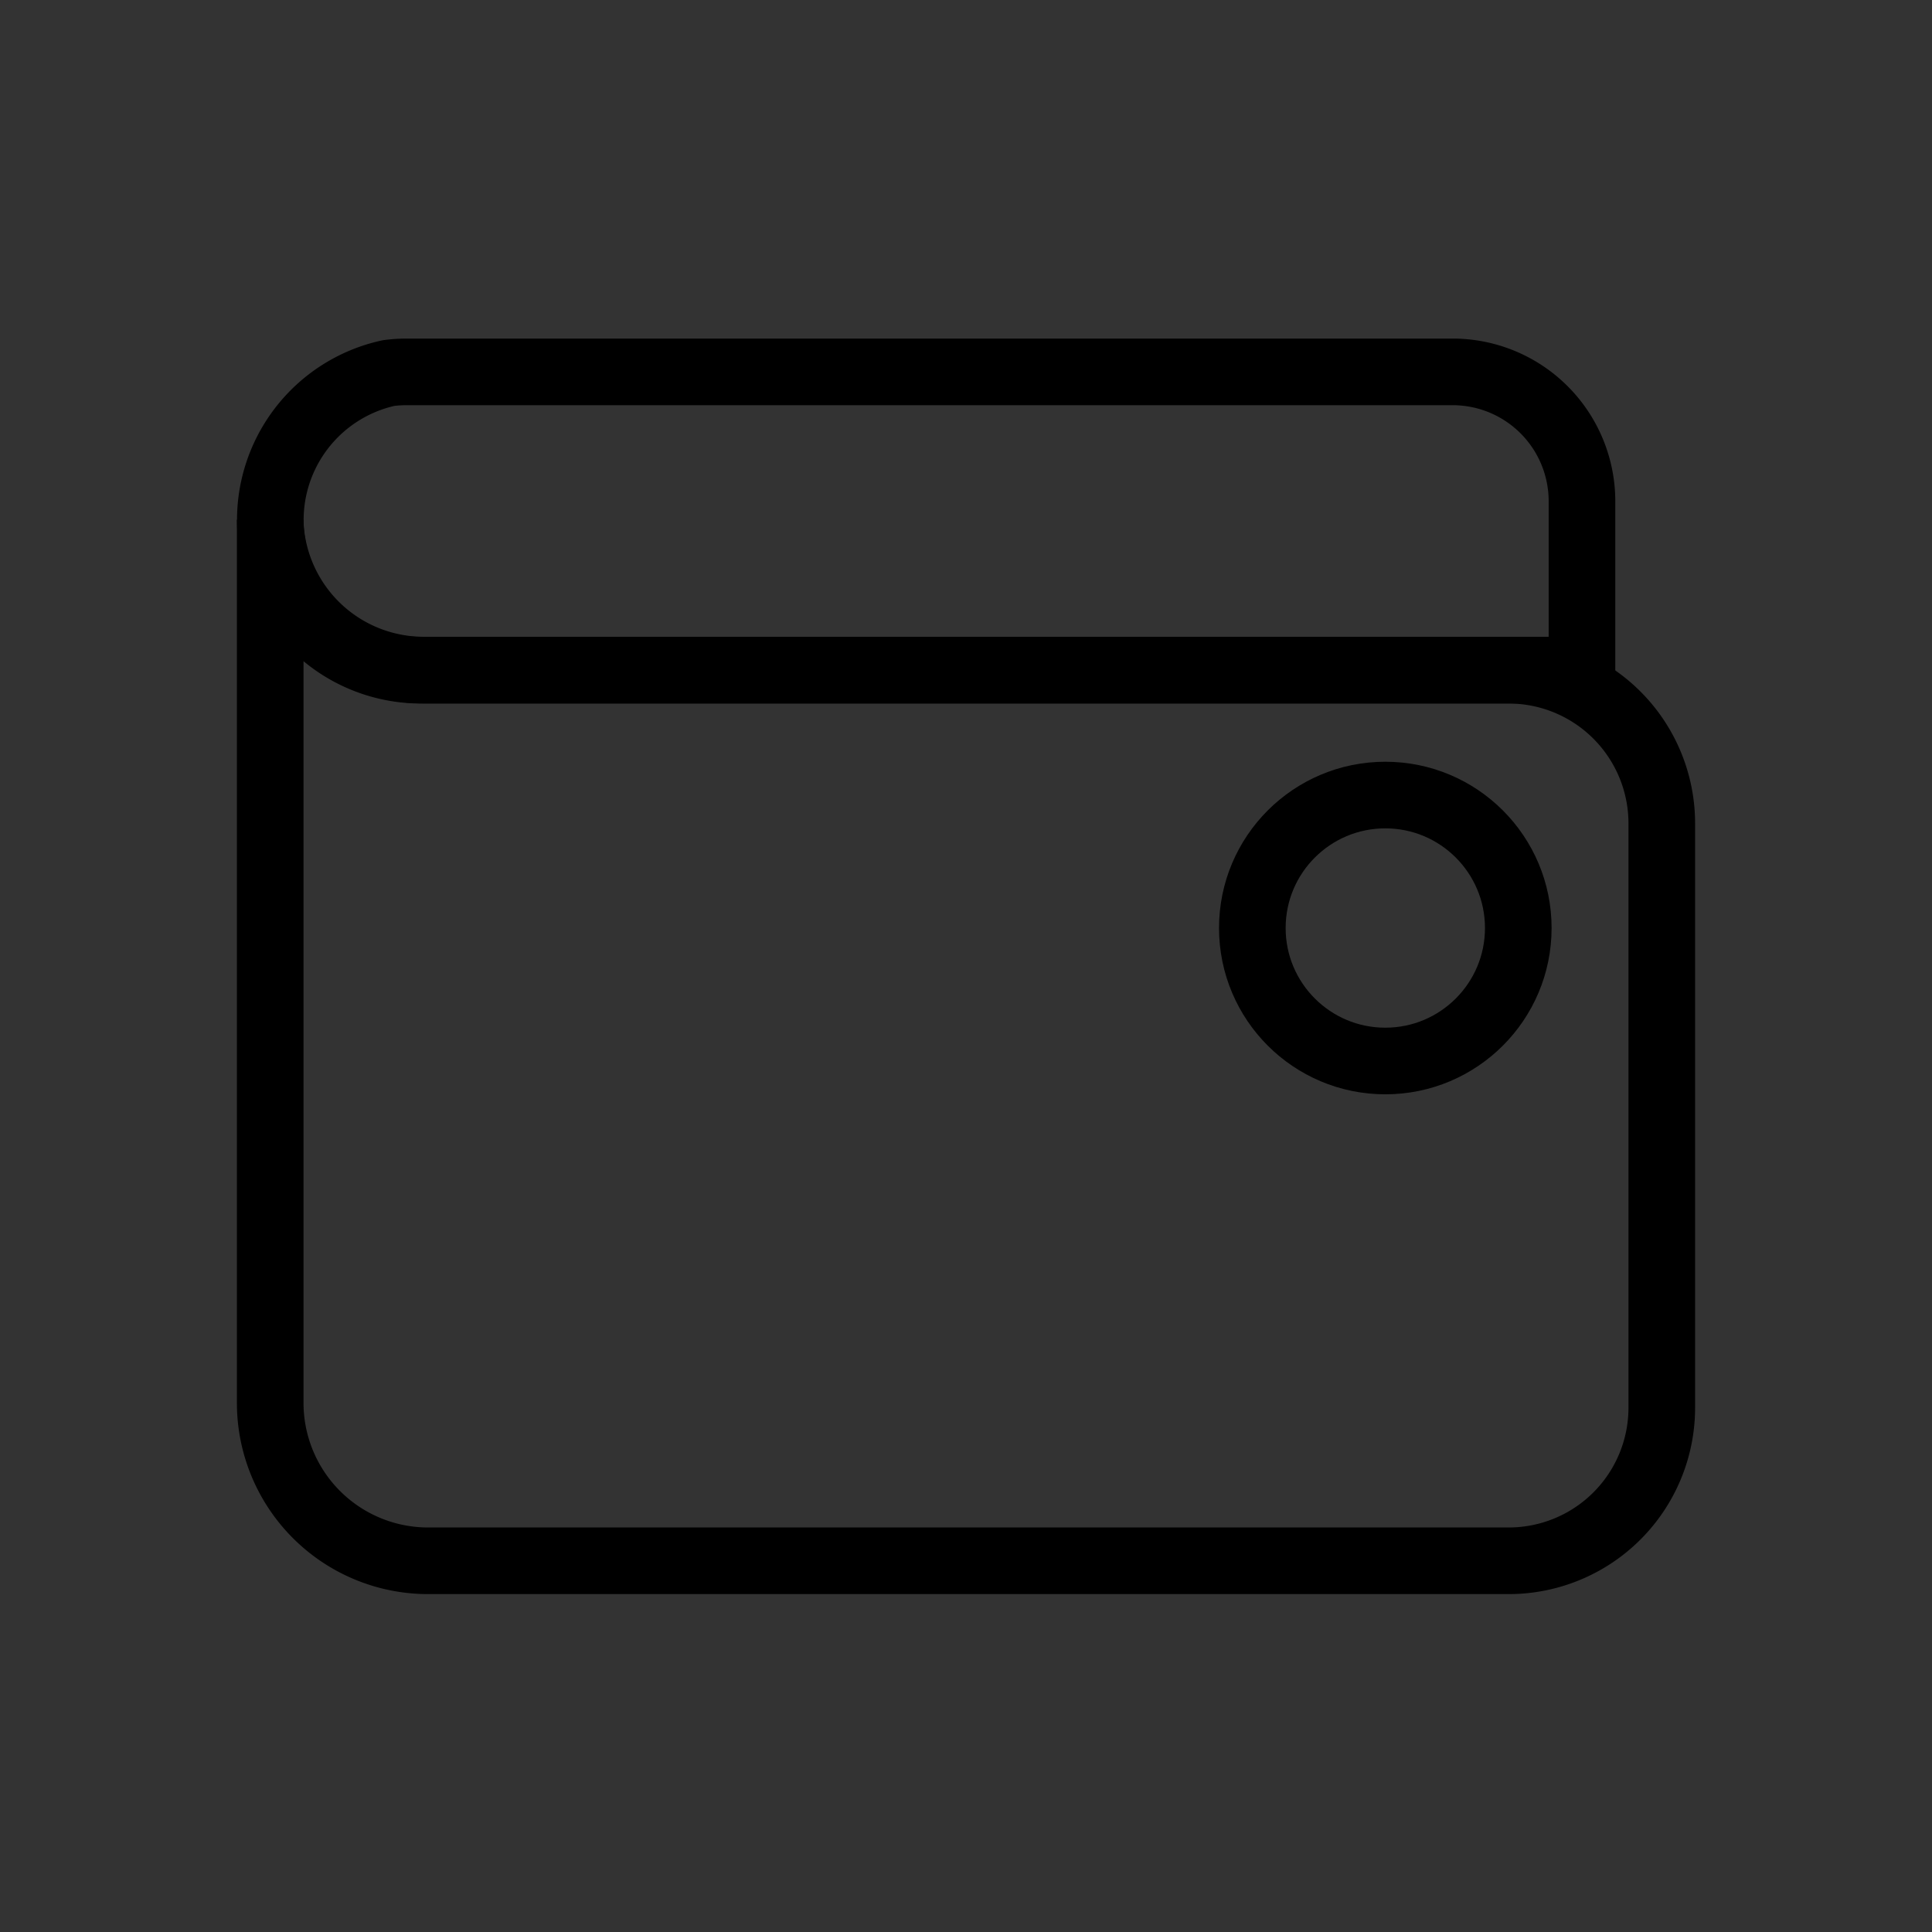 <svg xmlns="http://www.w3.org/2000/svg" viewBox="0 0 145 145"><rect x="0" y="0" width="145" height="145" fill="#333333" stroke="none"/><defs><style>.cls-1,.cls-2{fill:#fff;stroke:#ef0000;}.cls-1,.cls-2,.cls-3,.cls-4{stroke-miterlimit:10;}.cls-1{opacity:0;}.cls-3,.cls-4{fill:none;stroke:#000;stroke-width:5px;}.cls-3{stroke-linecap:round;}</style></defs><title>wallet</title><g id="Layer_2" data-name="Layer 2"><g id="Layer_1-2" data-name="Layer 1"><rect class="cls-1" x="0.5" y="0.5" width="144" height="144"/><path class="cls-2" d="M20.28,39V38.1A10.24,10.24,0,0,1,29.16,28,11.31,11.31,0,0,0,20.28,39Z"/><path class="cls-3" d="M124.72,61.79v43.86a11.49,11.49,0,0,1-11.49,11.49H32.13a11.85,11.85,0,0,1-11.85-11.85V39a11.31,11.31,0,0,0,11.31,11.3h81.64A11.5,11.5,0,0,1,124.72,61.79Z"/><path class="cls-3" d="M118.73,37.57V50.29H31.94A11.53,11.53,0,0,1,20.31,39.73,11.29,11.29,0,0,1,29.16,28a10.24,10.24,0,0,1,1.36-.09H109A9.71,9.71,0,0,1,118.73,37.57Z"/><circle class="cls-4" cx="103.97" cy="69.65" r="9.98"/></g></g></svg>